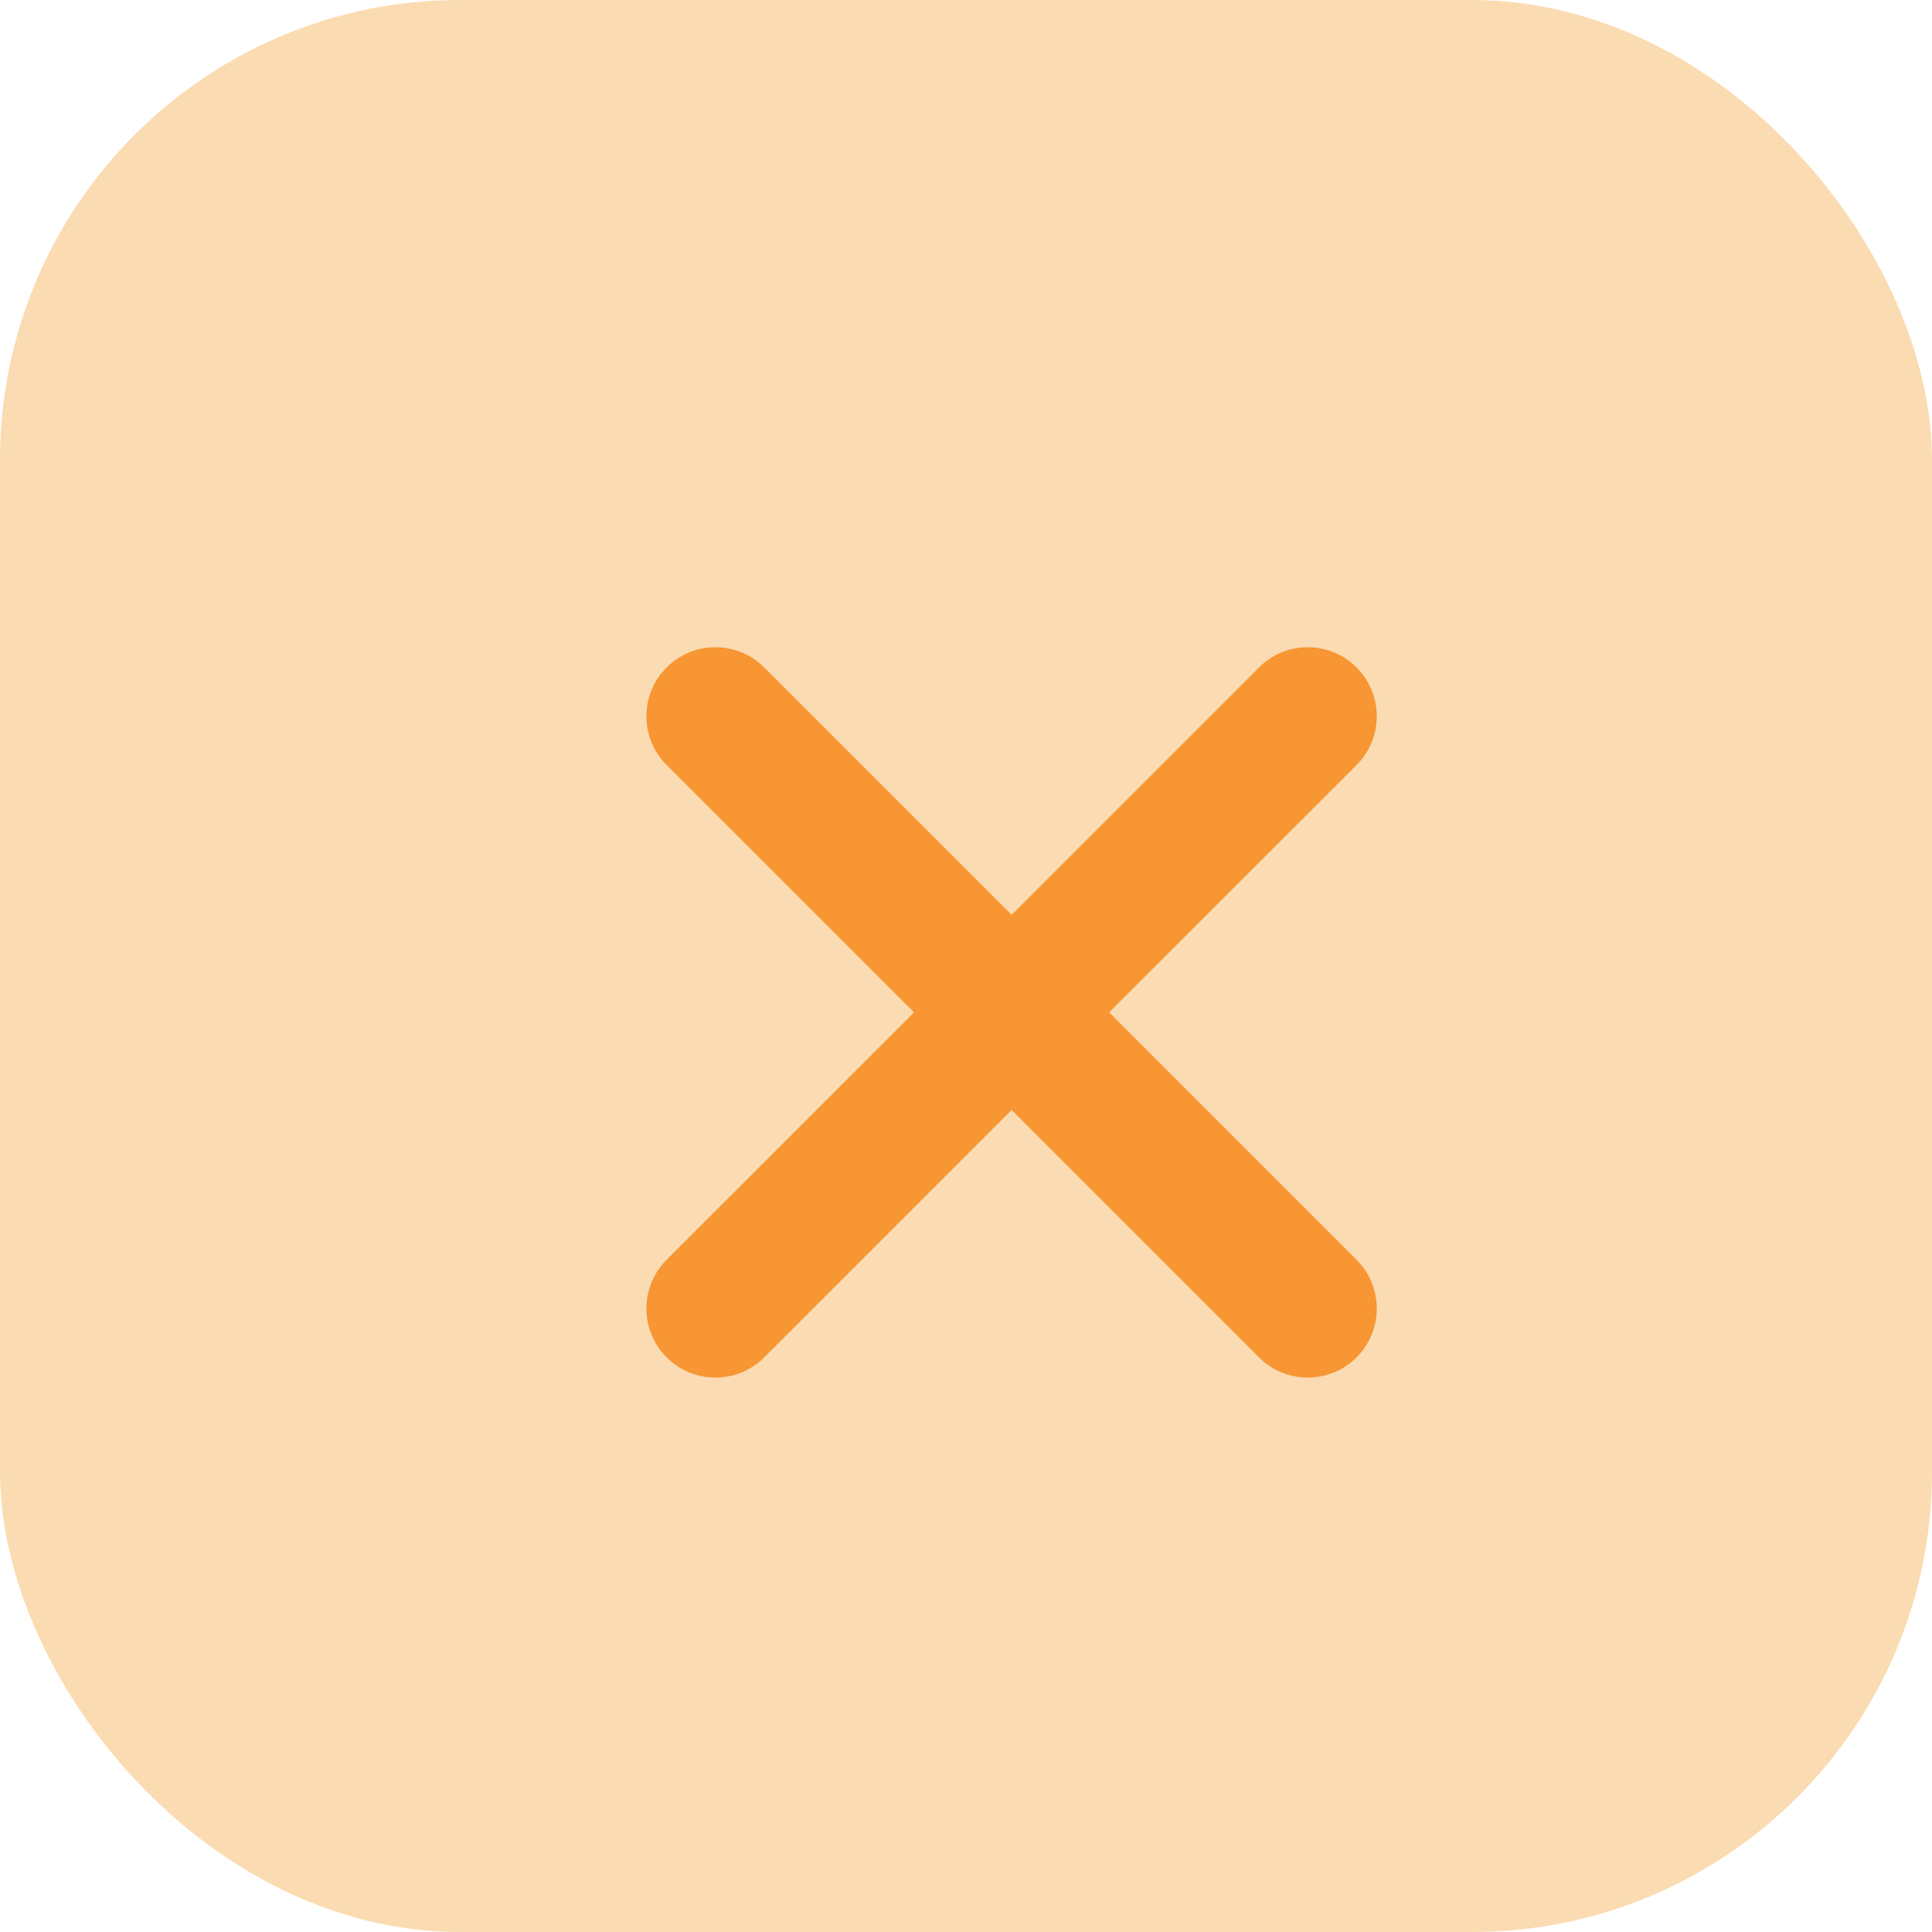 <svg width="21" height="21" viewBox="0 0 21 21" fill="none" xmlns="http://www.w3.org/2000/svg">
<rect width="21" height="21" rx="5" fill="#F39314" fill-opacity="0.33"/>
<path d="M7.246 7.255C6.953 7.548 6.953 8.023 7.246 8.315L9.935 11.004L7.246 13.693C6.953 13.986 6.953 14.461 7.246 14.754C7.539 15.047 8.014 15.047 8.307 14.754L10.996 12.065L13.685 14.754C13.977 15.047 14.452 15.047 14.745 14.754C15.038 14.461 15.038 13.986 14.745 13.693L12.056 11.004L14.745 8.316C15.038 8.023 15.038 7.548 14.745 7.255C14.452 6.962 13.977 6.962 13.685 7.255L10.996 9.944L8.307 7.255C8.014 6.962 7.539 6.962 7.246 7.255Z" fill="#F79633"/>
</svg>
